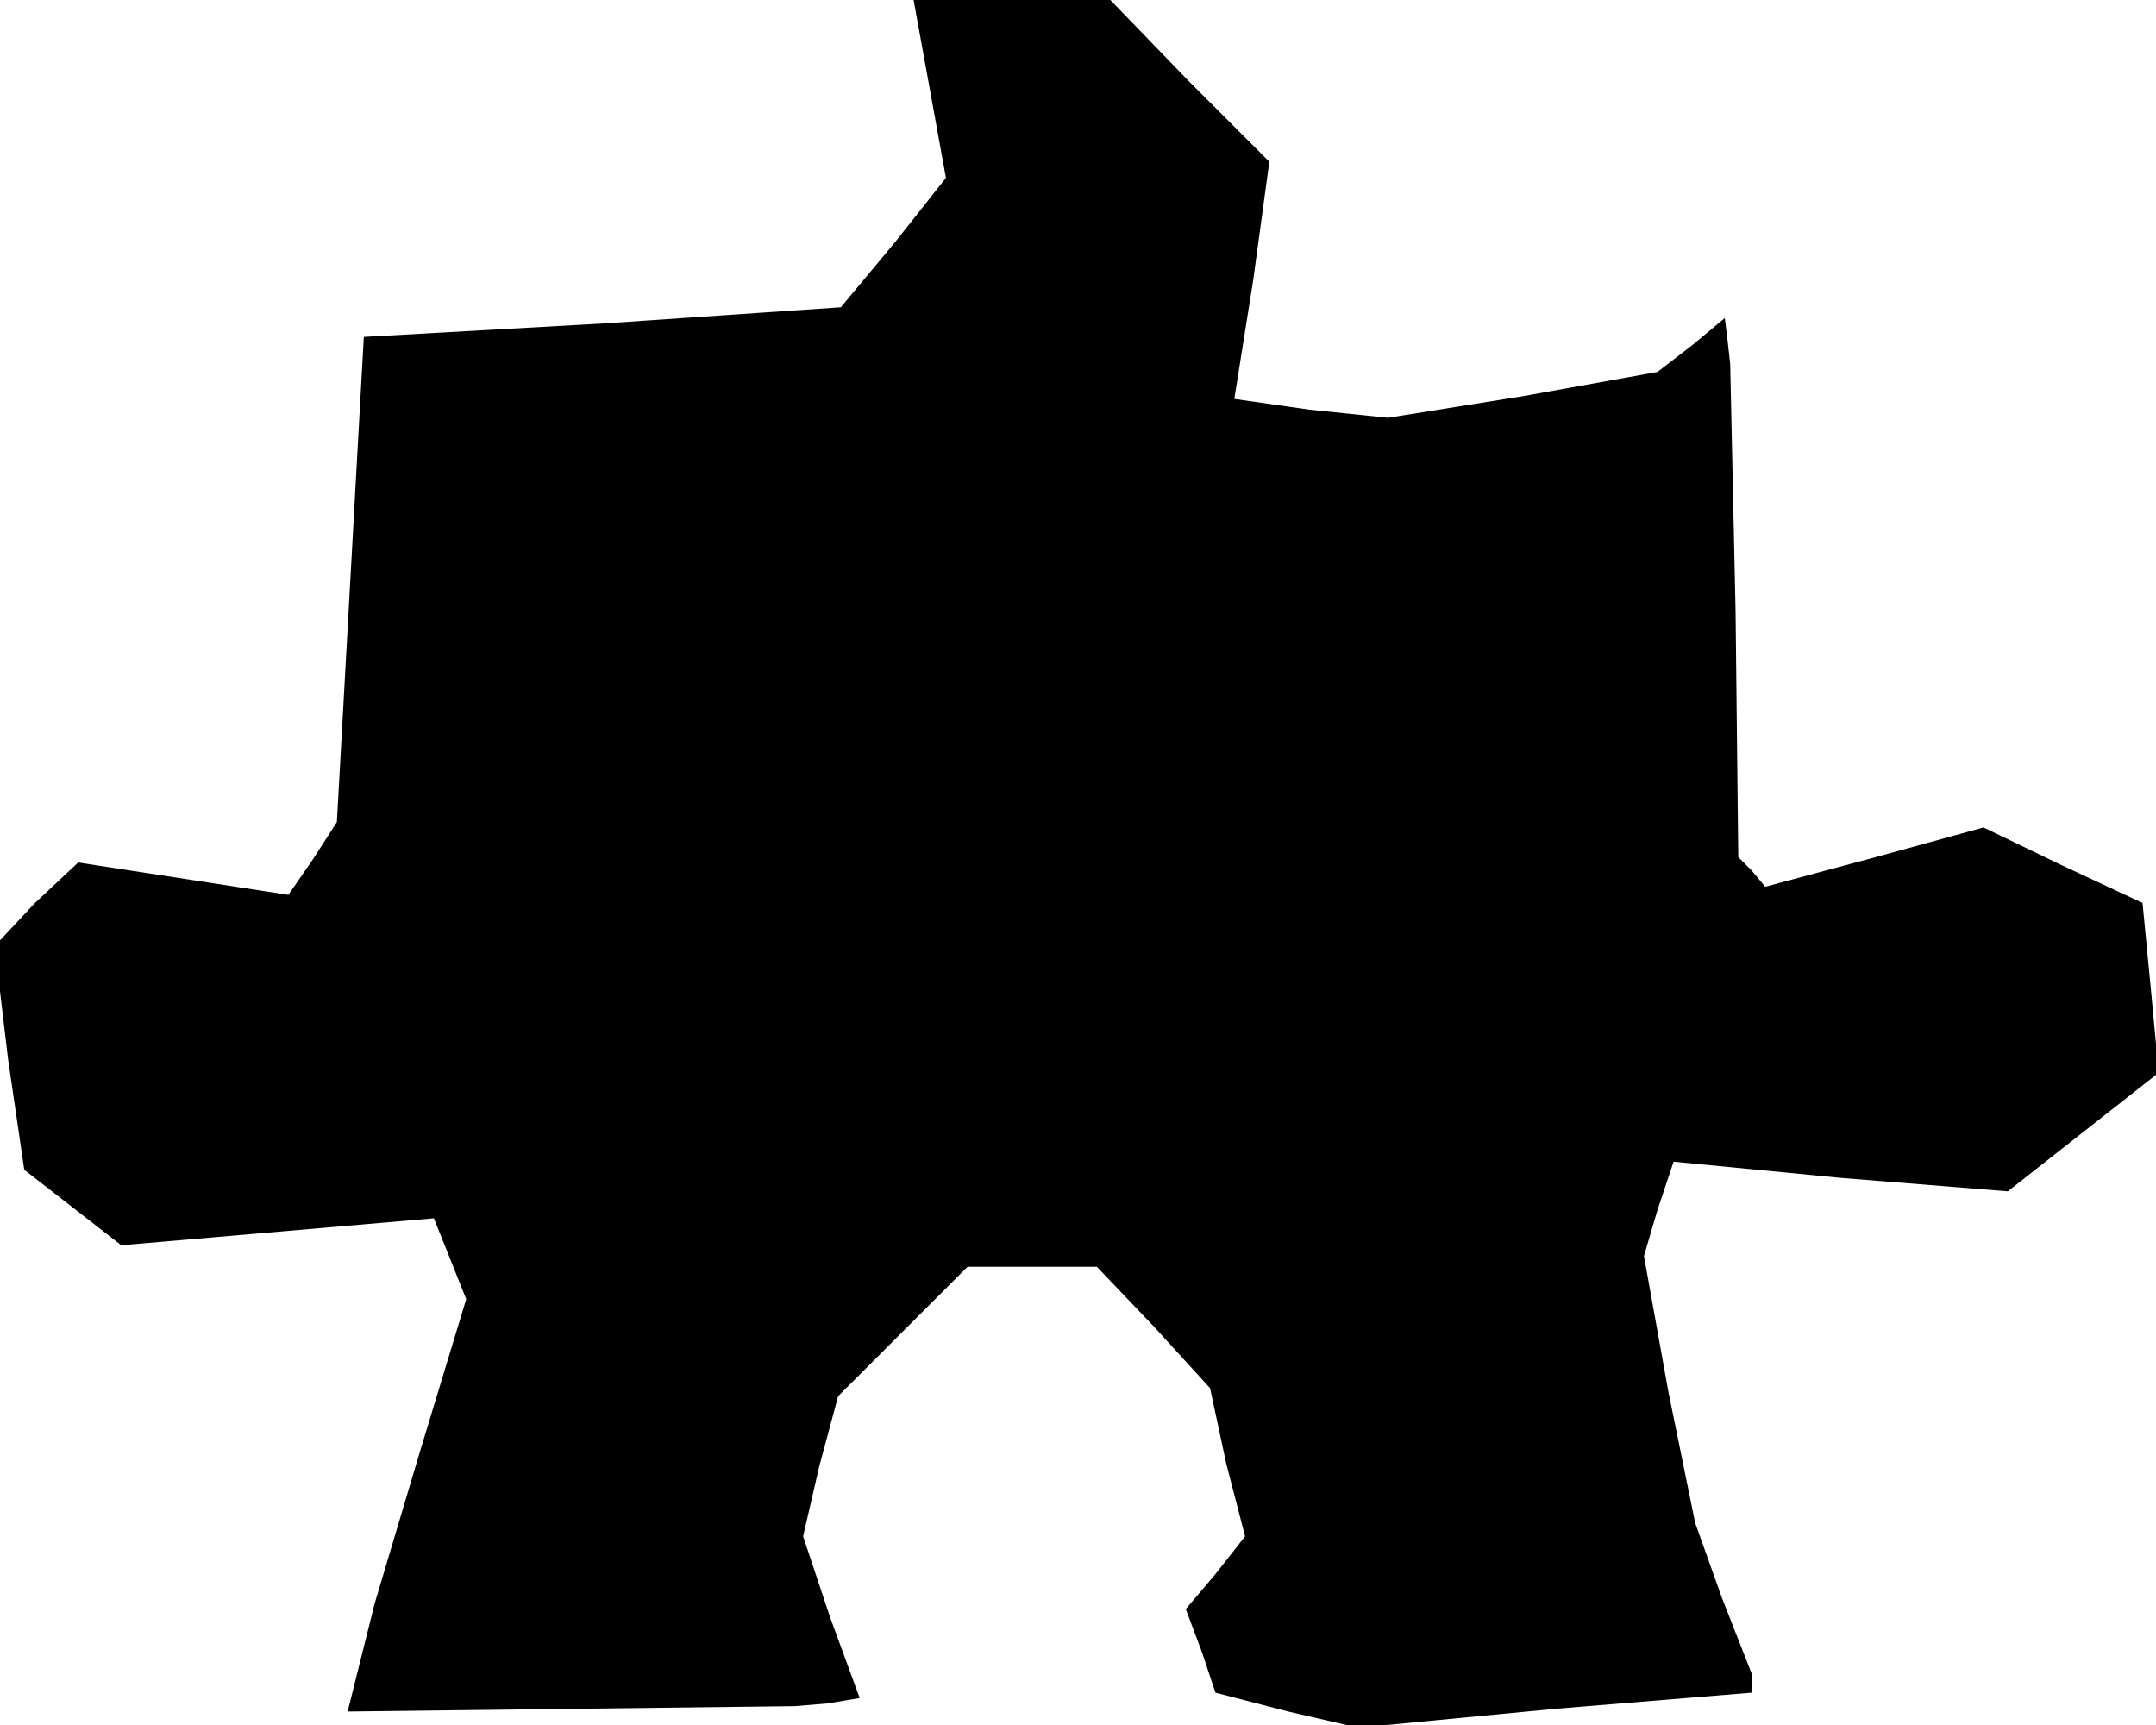 <?xml version="1.0" standalone="no"?>
<!DOCTYPE svg PUBLIC "-//W3C//DTD SVG 20010904//EN"
 "http://www.w3.org/TR/2001/REC-SVG-20010904/DTD/svg10.dtd">
<svg version="1.0" xmlns="http://www.w3.org/2000/svg"
 width="80pt" height="64pt" viewBox="0 0 80 64"
 preserveAspectRatio="xMidYMid meet">
<g transform="translate(0,64) scale(0.1,-0.1)"
fill="#000000" stroke="none">
<path d="M345 607 l6 -33 -19 -24 -20 -24 -88 -6 -89 -5 -5 -90 -5 -90 -9 -14
-9 -13 -39 6 -39 6 -16 -15 -15 -16 5 -42 6 -41 18 -14 18 -14 58 5 58 5 6
-15 6 -15 -17 -56 -17 -57 -5 -20 -5 -20 83 1 83 1 12 1 12 2 -11 30 -10 30 6
26 7 26 24 24 24 24 24 0 24 0 21 -22 21 -23 6 -28 7 -27 -11 -14 -11 -13 6
-16 5 -15 27 -7 26 -6 73 7 73 6 0 4 0 3 -11 28 -10 28 -10 49 -9 50 5 17 6
18 62 -6 62 -5 28 22 28 22 -3 32 -3 31 -30 14 -29 14 -40 -11 -41 -11 -5 6
-5 5 -1 91 -2 92 -1 9 -1 8 -12 -10 -13 -10 -50 -9 -50 -8 -29 3 -28 4 7 44 6
44 -30 30 -29 30 -37 0 -36 0 6 -33z"/>
</g>
</svg>
